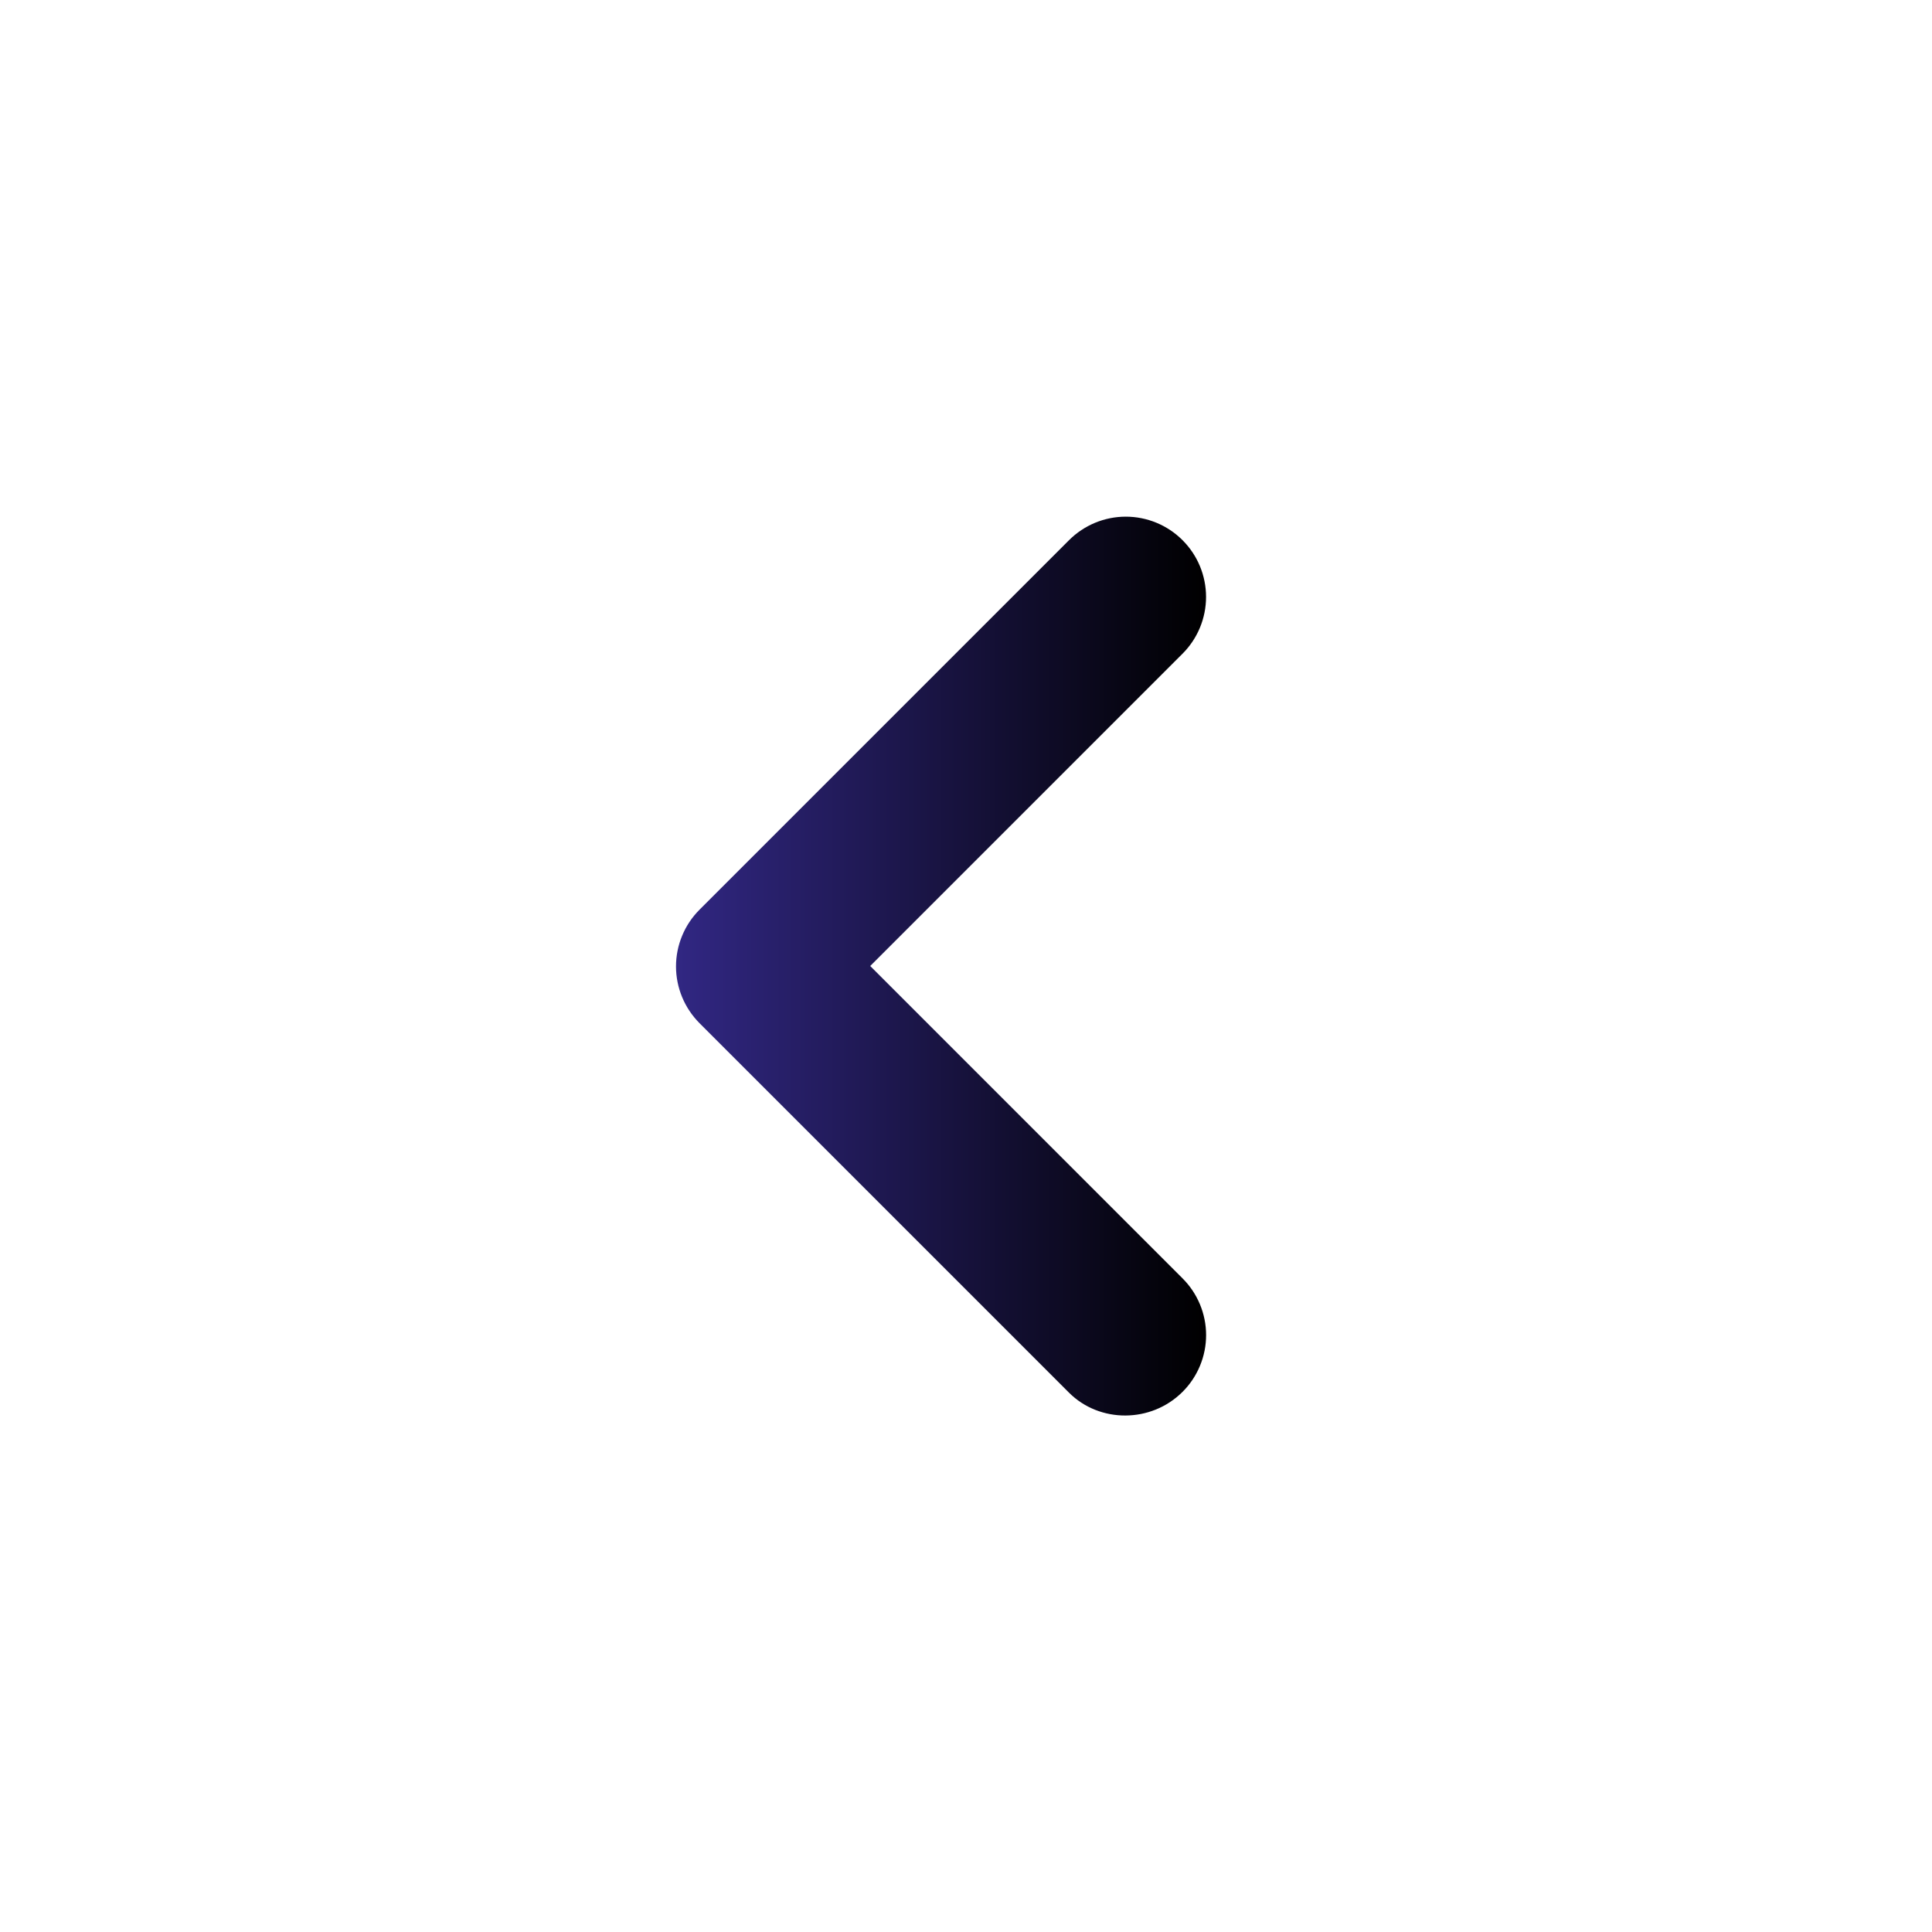 <svg viewBox="0 0 40 40" fill="none" xmlns="http://www.w3.org/2000/svg">
<path d="M24.483 28.817C24.638 28.663 24.76 28.48 24.844 28.278C24.928 28.076 24.971 27.86 24.971 27.642C24.971 27.424 24.928 27.208 24.844 27.006C24.76 26.804 24.638 26.621 24.483 26.467L18.017 20L24.483 13.534C24.795 13.222 24.97 12.799 24.97 12.359C24.97 11.918 24.795 11.495 24.483 11.184C24.172 10.872 23.749 10.697 23.308 10.697C22.868 10.697 22.445 10.872 22.133 11.184L14.483 18.834C14.329 18.988 14.206 19.171 14.123 19.373C14.039 19.574 13.996 19.79 13.996 20.009C13.996 20.227 14.039 20.443 14.123 20.645C14.206 20.846 14.329 21.029 14.483 21.184L22.133 28.834C22.767 29.467 23.833 29.467 24.483 28.817Z" fill="url(#paint0_linear_210_2337)"/>
<defs>
<linearGradient id="paint0_linear_210_2337" x1="24.971" y1="20.002" x2="13.996" y2="20.002" gradientUnits="userSpaceOnUse">
<stop/>
<stop offset="1" stop-color="#312783"/>
</linearGradient>
</defs>
</svg>
